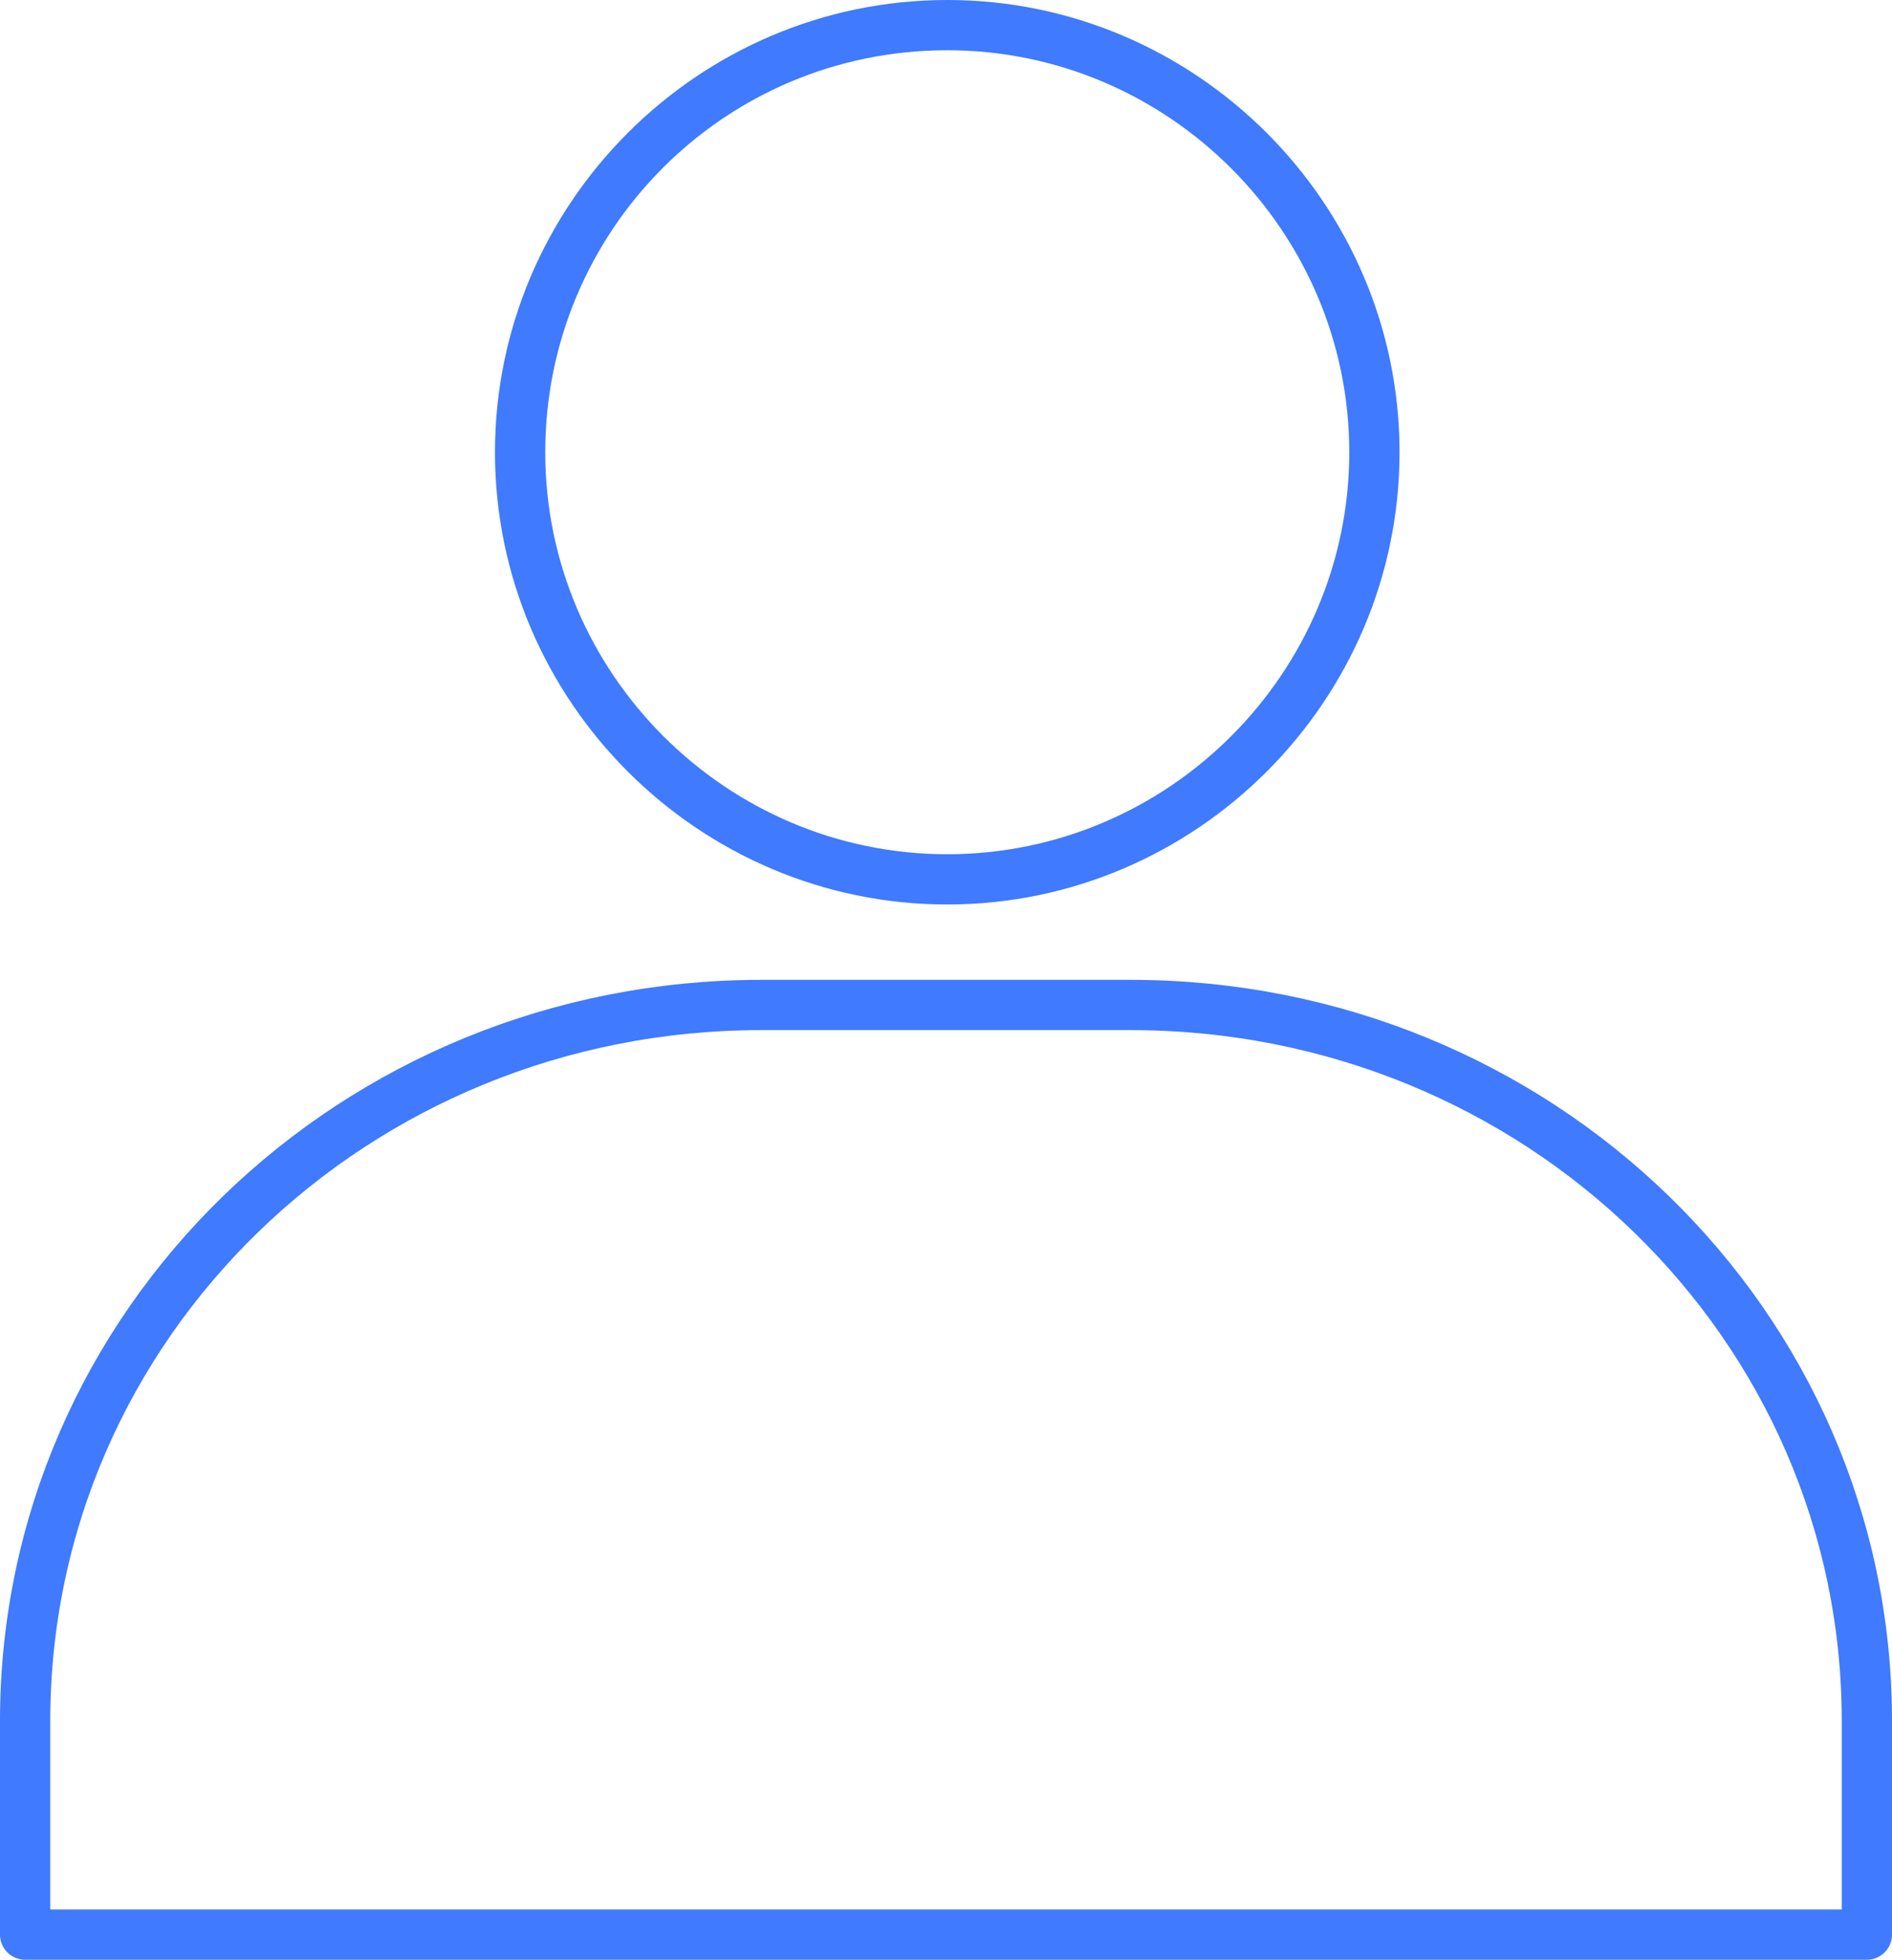 <?xml version="1.0" encoding="utf-8"?>
<!-- Generator: Adobe Illustrator 22.0.1, SVG Export Plug-In . SVG Version: 6.00 Build 0)  -->
<svg version="1.1" id="背景" xmlns="http://www.w3.org/2000/svg" xmlns:xlink="http://www.w3.org/1999/xlink" x="0px" y="0px"
	 width="75.3px" height="78px" viewBox="0 0 75.3 78" style="enable-background:new 0 0 75.3 78;" xml:space="preserve">
<style type="text/css">
	.st0{fill:#3F7AFF;}
	.st1{fill:none;stroke:#3F7AFF;stroke-width:2;stroke-linecap:round;stroke-linejoin:round;stroke-miterlimit:10;}
</style>
<g>
	<path class="st0" d="M37.7,2L37.7,2c8.8,0,16,7.2,16,16s-7.2,16-16,16s-16-7.2-16-16S28.8,2,37.7,2 M37.7,0c-9.9,0-18,8.1-18,18
		s8.1,18,18,18s18-8.1,18-18S47.6,0,37.7,0L37.7,0z"/>
</g>
<path class="st1" d="M67.3,77H1v-8.5C1,52.7,14.1,40,30.3,40H45c16.2,0,29.3,12.7,29.3,28.5V77H8"/>
</svg>
